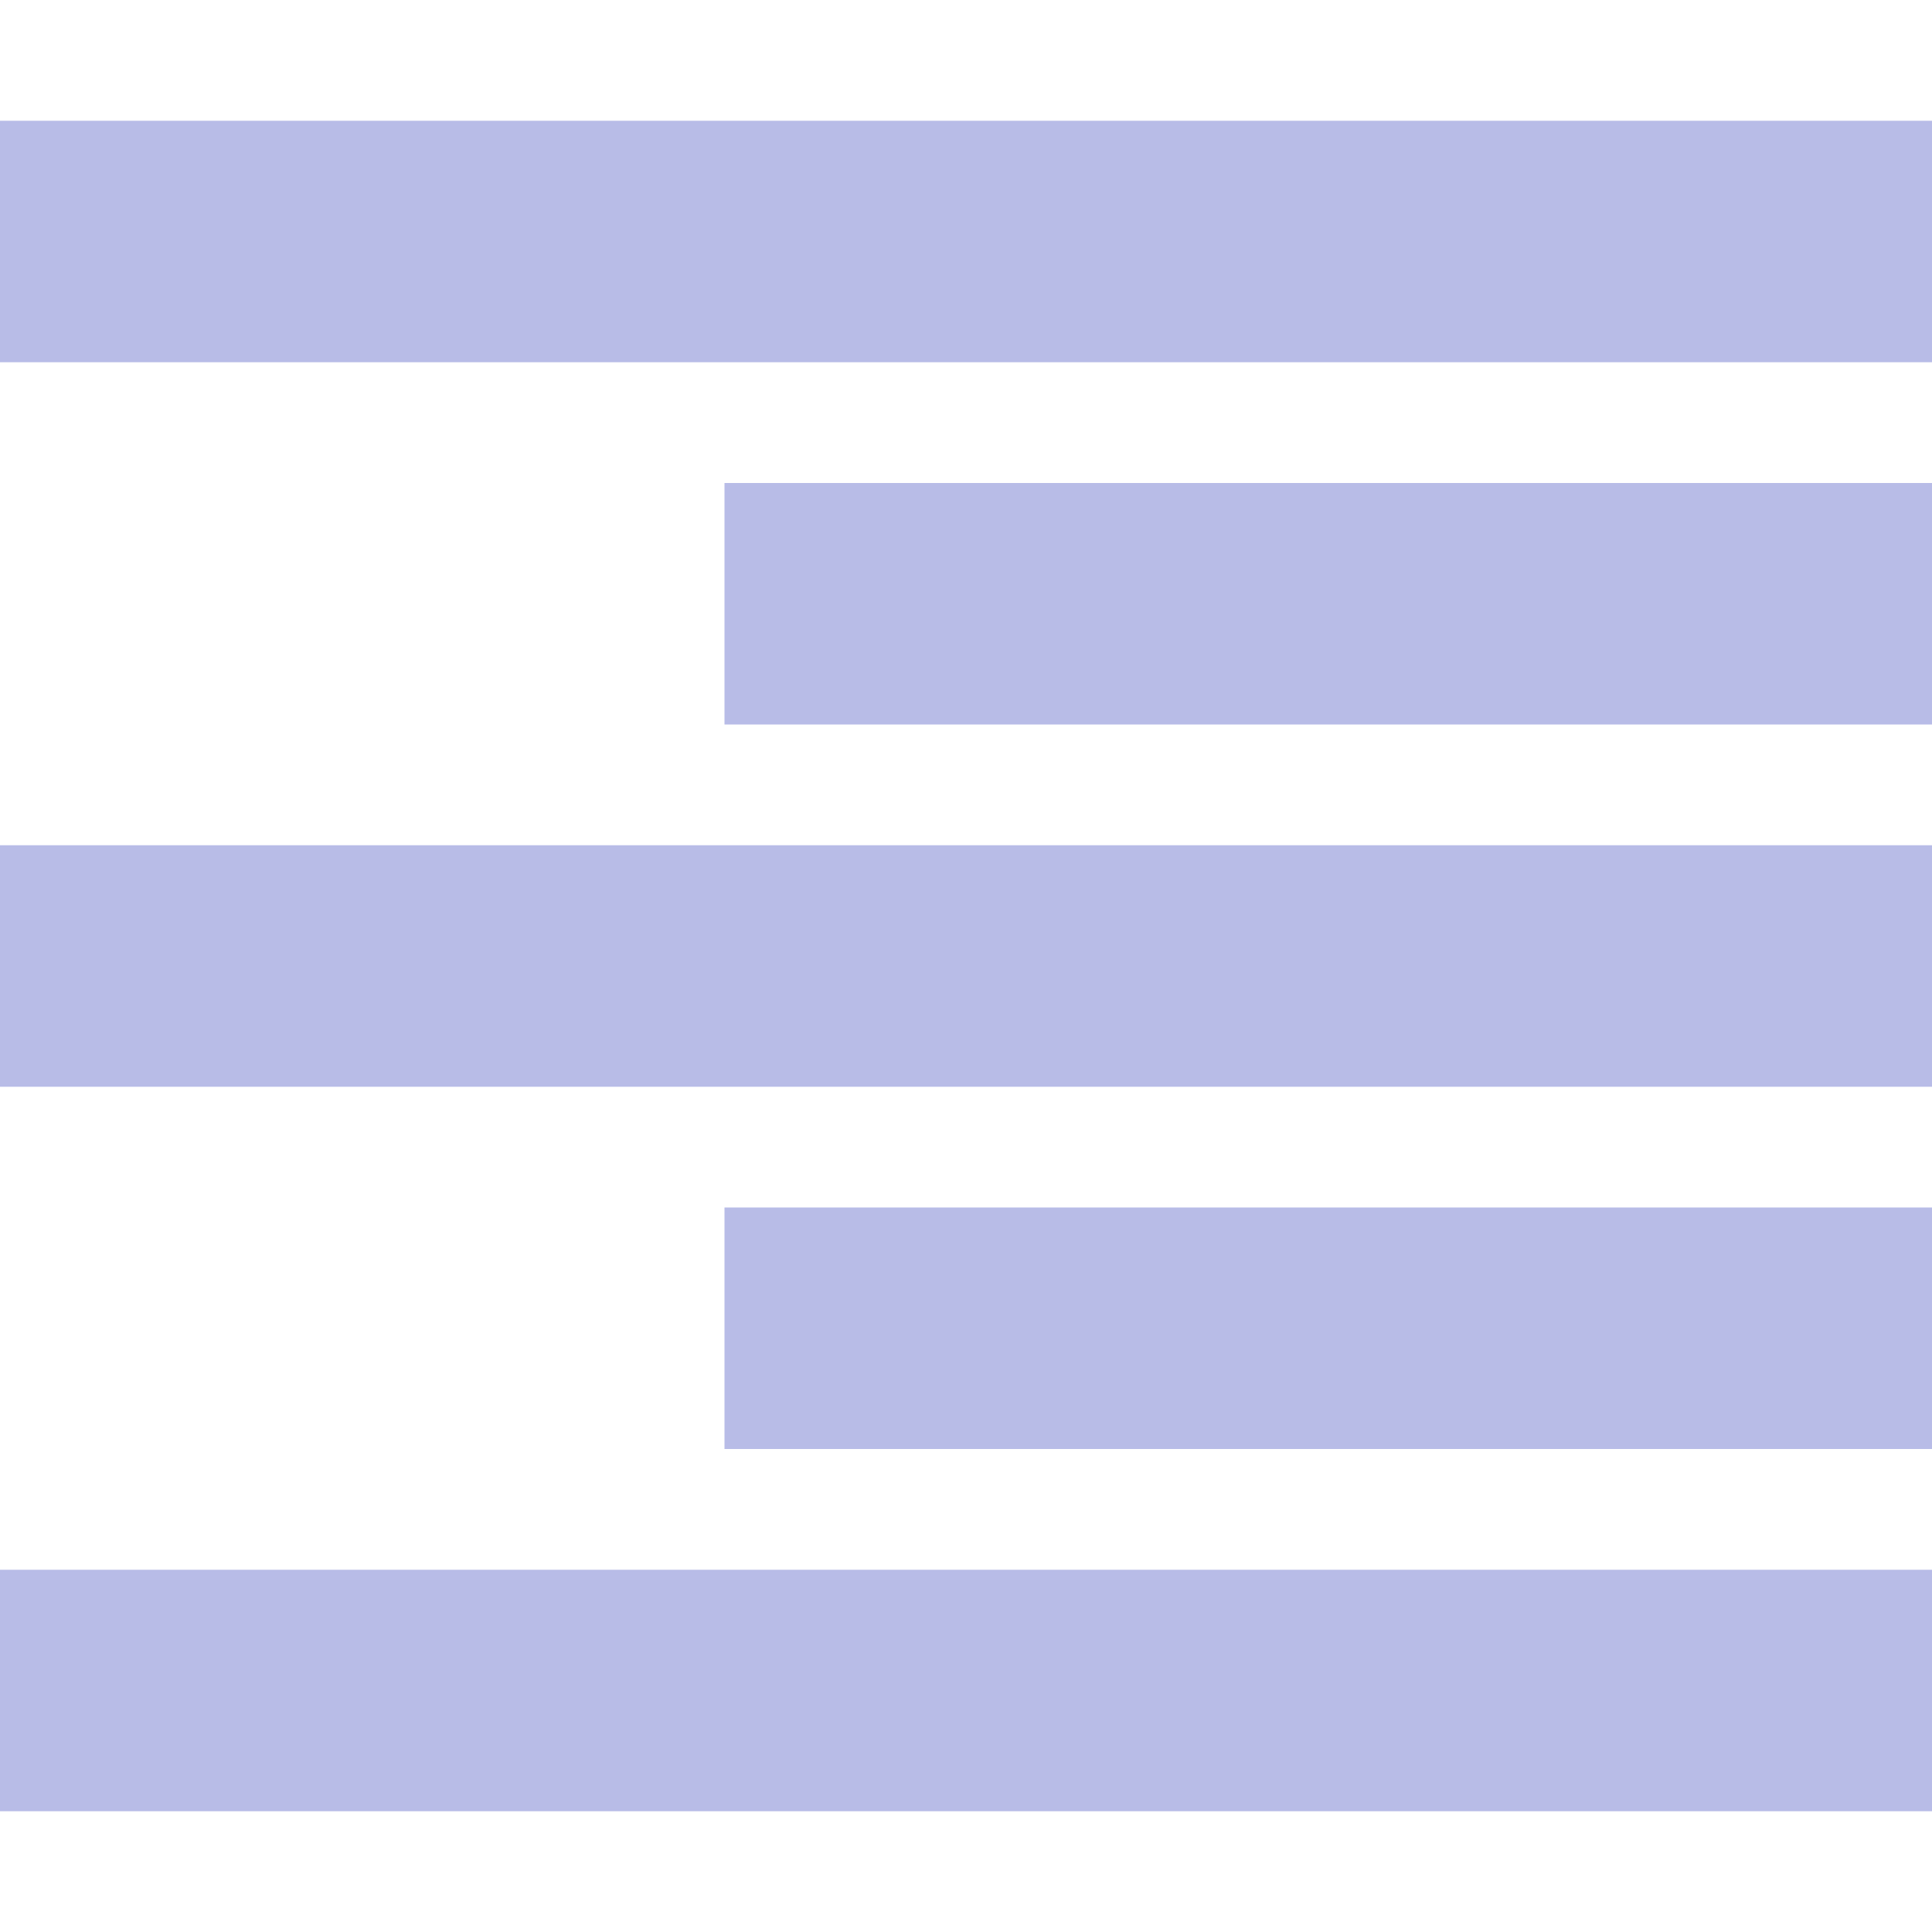 <!DOCTYPE svg PUBLIC "-//W3C//DTD SVG 1.1//EN" "http://www.w3.org/Graphics/SVG/1.1/DTD/svg11.dtd"><svg xmlns="http://www.w3.org/2000/svg" width="16" height="16" viewBox="0 -1 16 16" preserveAspectRatio="xMinYMid meet" overflow="visible"><path d="M0 12h16v2H0v-2zM0 0v2h16V0H0zm6 11h10V9H6v2zM0 8h16V6H0v2zm6-3h10V3H6v2z" fill="#b8bce7"/></svg>